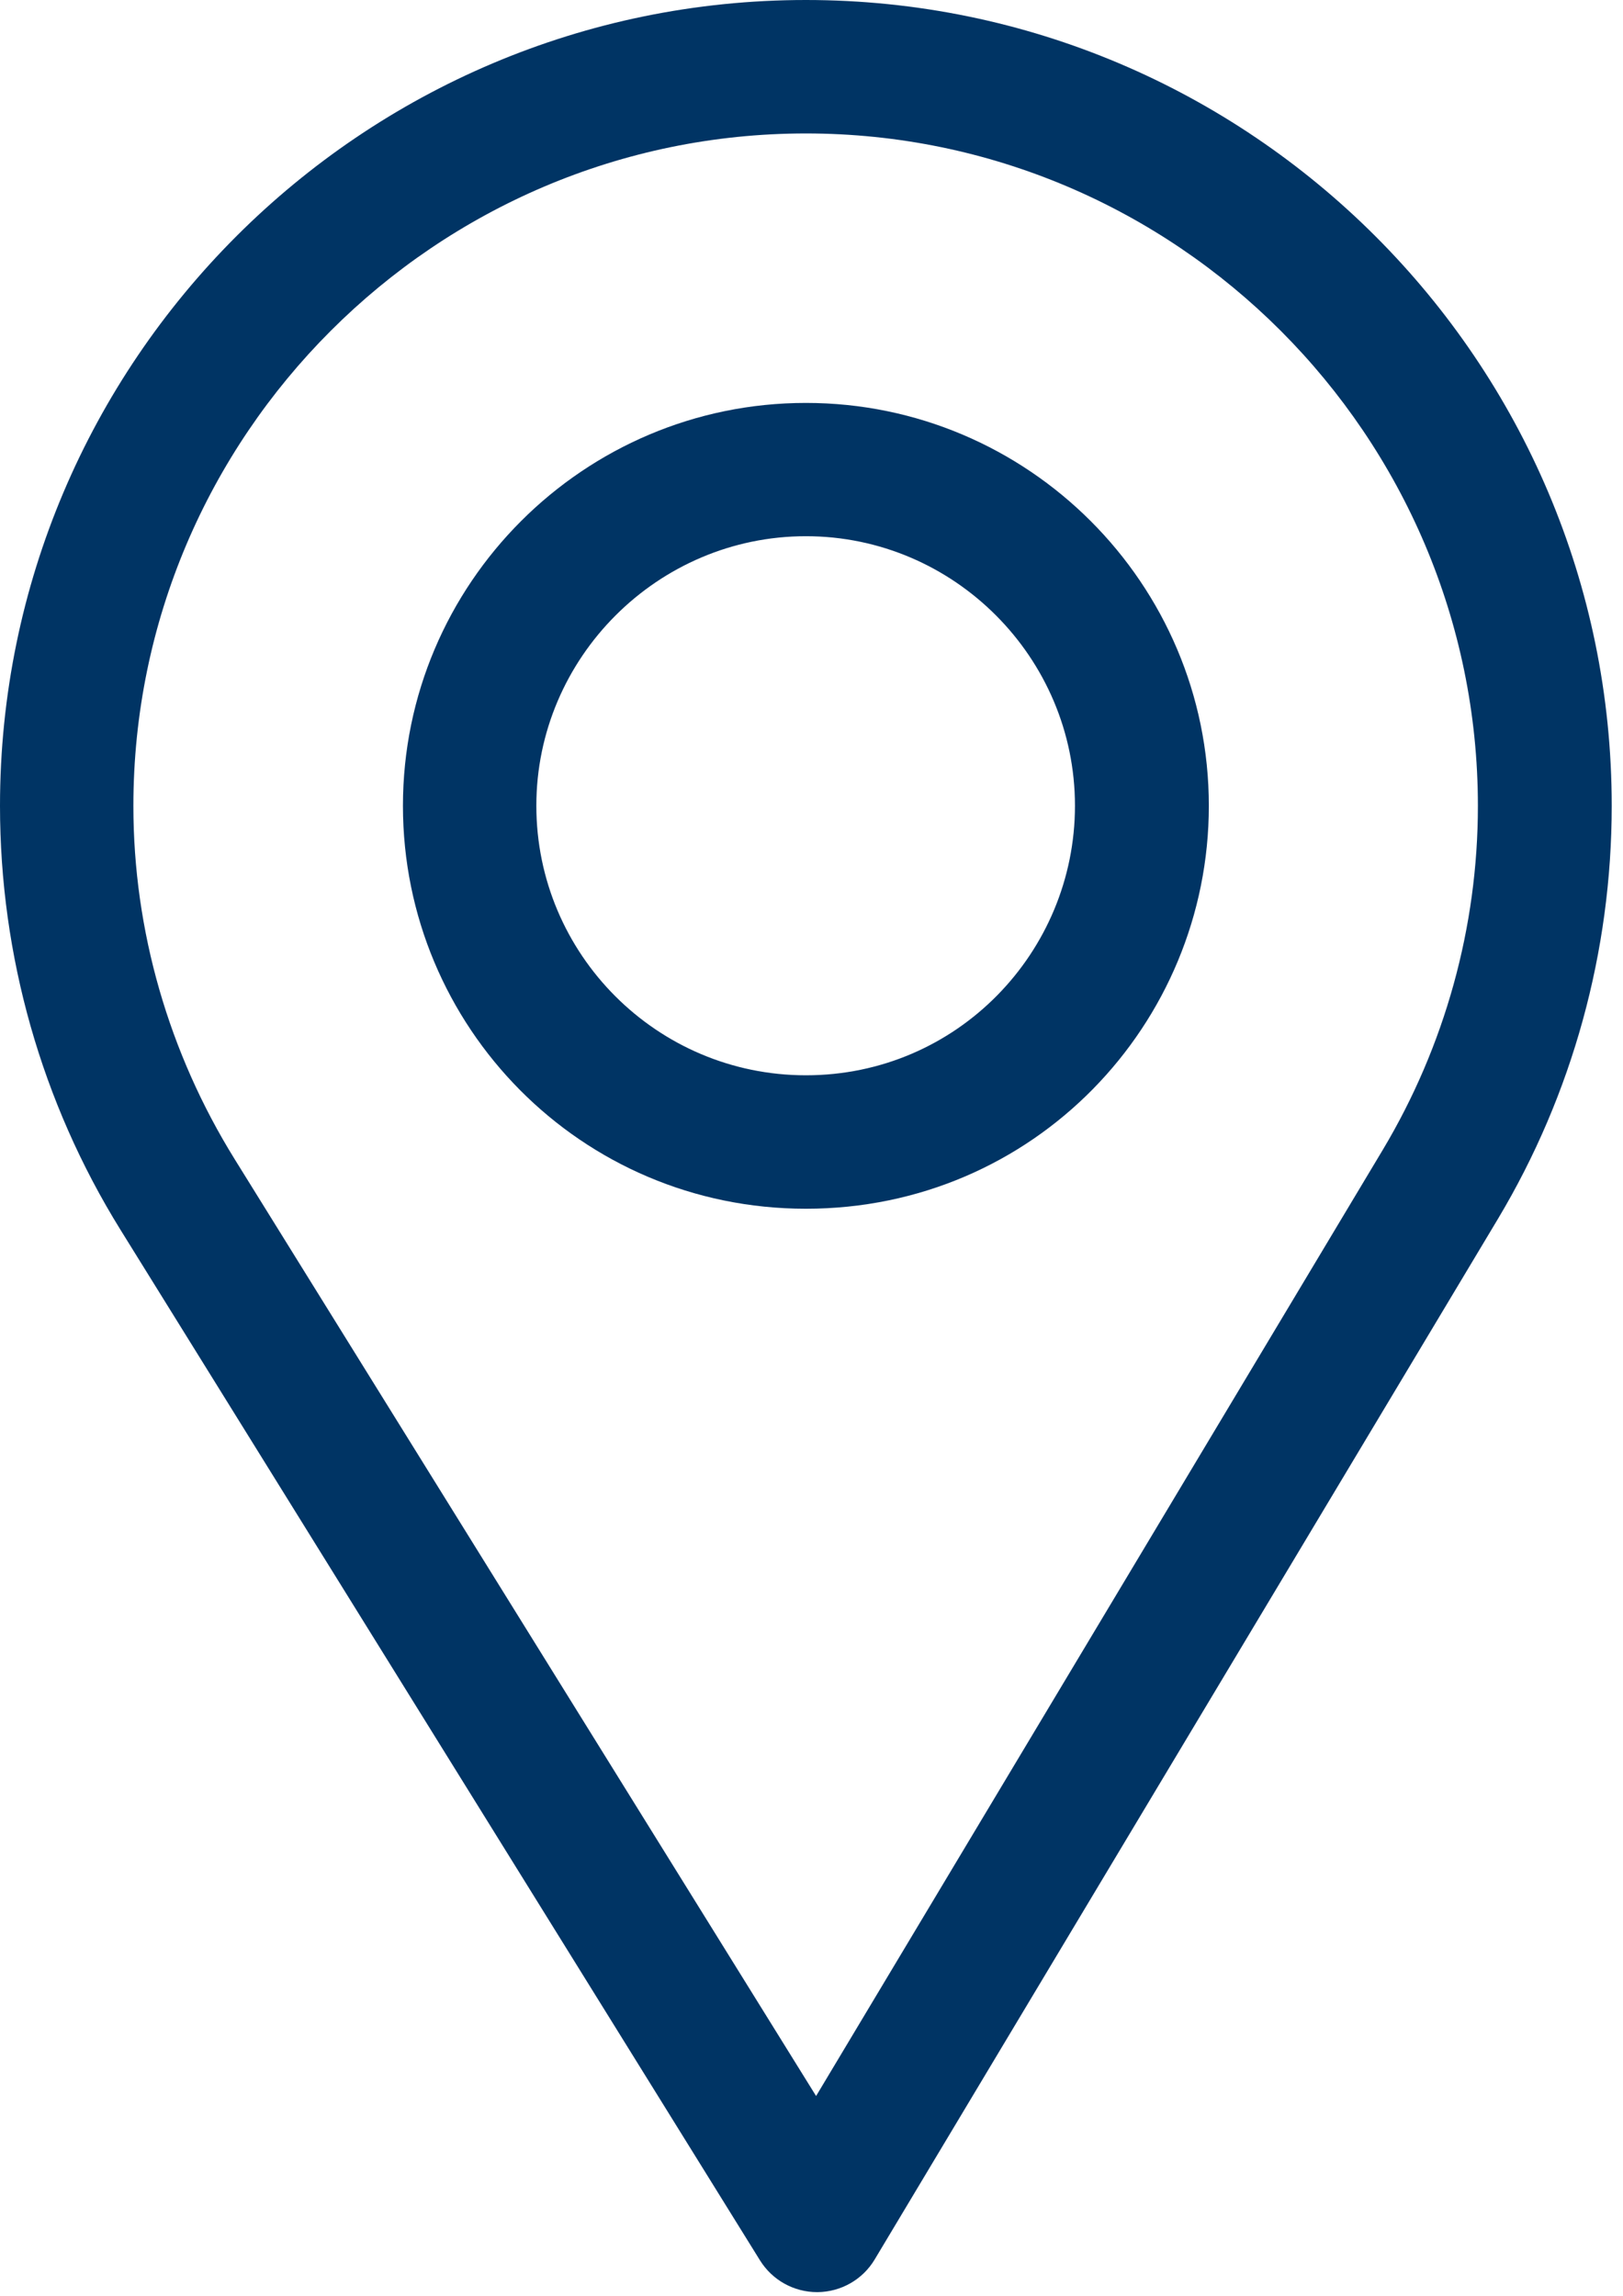 <svg width="82" height="116" viewBox="0 0 82 116" fill="none" xmlns="http://www.w3.org/2000/svg">
<path d="M40.717 0C18.266 0 0 18.266 0 40.717C0 48.301 2.1 55.704 6.079 62.127L38.399 114.215C39.02 115.212 40.108 115.818 41.283 115.818C41.294 115.818 41.301 115.818 41.308 115.818C42.491 115.807 43.586 115.183 44.192 114.168L75.689 61.576C79.446 55.29 81.43 48.076 81.43 40.713C81.434 18.266 63.168 0 40.717 0ZM69.867 58.094L41.232 105.909L11.846 58.555C8.534 53.208 6.739 47.042 6.739 40.721C6.739 22.009 22.005 6.743 40.717 6.743C59.425 6.743 74.669 22.009 74.669 40.721C74.669 46.85 72.994 52.86 69.867 58.094Z" fill="#003464"/>
<path d="M40.717 20.359C29.491 20.359 20.358 29.491 20.358 40.717C20.358 51.87 29.343 61.076 40.717 61.076C52.233 61.076 61.075 51.747 61.075 40.717C61.075 29.491 51.943 20.359 40.717 20.359ZM40.717 54.333C33.194 54.333 27.098 48.218 27.098 40.714C27.098 33.231 33.231 27.094 40.717 27.094C48.203 27.094 54.311 33.227 54.311 40.714C54.311 48.109 48.359 54.333 40.717 54.333Z" fill="#003464"/>
</svg>
